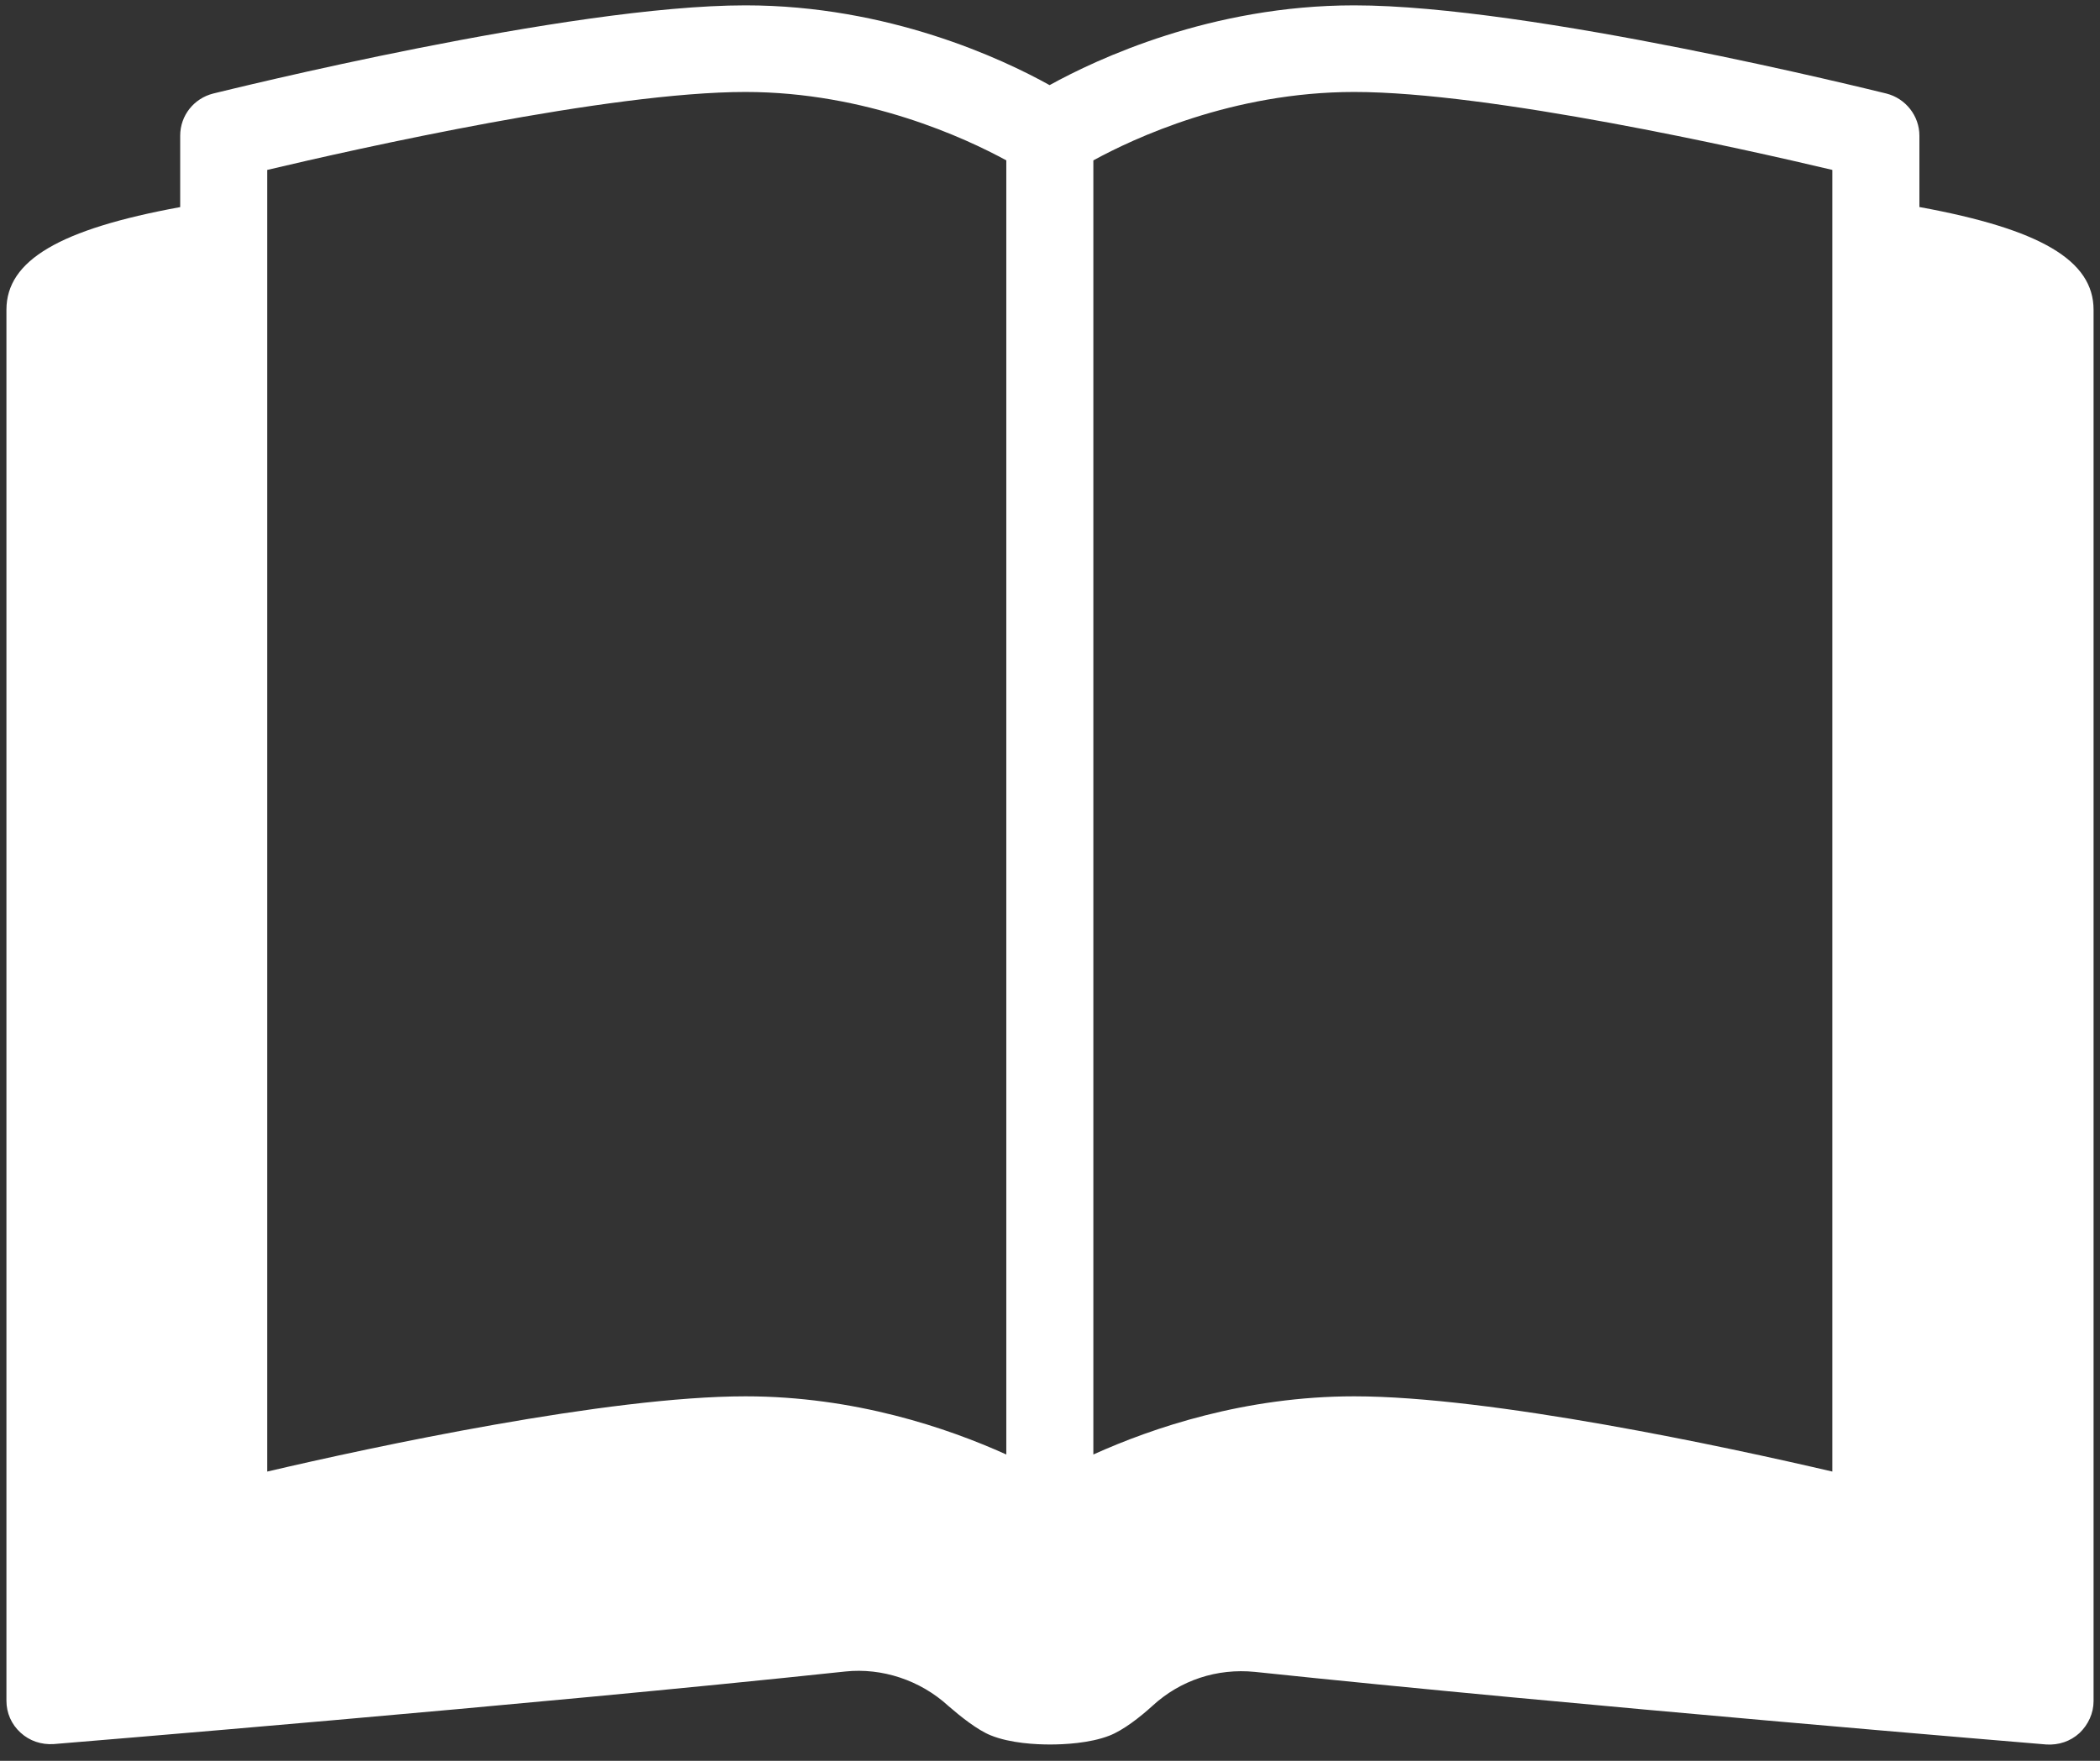 <svg width="31" height="26" viewBox="0 0 31 26" fill="none" xmlns="http://www.w3.org/2000/svg">
<rect x="0" y="0" width="31" height="26" fill="#333333" stroke="none"/>
<g clip-path="url(#clip0_152_371)">
<path d="M28.334 3.058V2.003C28.334 1.712 28.132 1.453 27.846 1.381C27.633 1.33 22.605 0.079 19.99 0.079C17.88 0.079 16.196 0.87 15.494 1.257C14.799 0.87 13.115 0.079 11.005 0.079C8.39 0.079 3.362 1.33 3.148 1.381C2.862 1.453 2.66 1.706 2.66 2.003V3.058C0.881 3.384 0.095 3.844 0.095 4.574V25.113C0.095 25.293 0.168 25.461 0.303 25.584C0.438 25.708 0.612 25.764 0.791 25.753C0.859 25.747 7.801 25.18 12.481 24.681C13.014 24.625 13.581 24.805 14.002 25.192C14.176 25.343 14.428 25.545 14.625 25.624C14.916 25.742 15.298 25.759 15.5 25.759C15.702 25.759 16.084 25.742 16.375 25.629C16.578 25.551 16.83 25.355 17.015 25.186C17.425 24.81 17.964 24.631 18.525 24.687C23.2 25.18 30.141 25.753 30.209 25.759C30.388 25.77 30.562 25.714 30.697 25.59C30.826 25.467 30.905 25.298 30.905 25.119V4.574C30.905 3.844 30.119 3.384 28.34 3.058H28.334ZM27.049 2.509V21.729C25.484 21.364 22.015 20.618 19.99 20.618C18.379 20.618 17.01 21.084 16.14 21.477V2.368C16.735 2.043 18.194 1.358 19.99 1.358C21.999 1.358 25.719 2.194 27.049 2.509ZM3.945 2.509C5.275 2.194 8.996 1.358 11.005 1.358C12.79 1.358 14.26 2.043 14.855 2.368V21.477C13.985 21.084 12.616 20.618 11.005 20.618C8.979 20.618 5.505 21.364 3.945 21.729V2.509Z" fill="white"/>
</g>
<defs>
<clipPath id="clip0_152_371">
<rect width="31" height="25.831" fill="white"/>
</clipPath>
</defs>
</svg>
